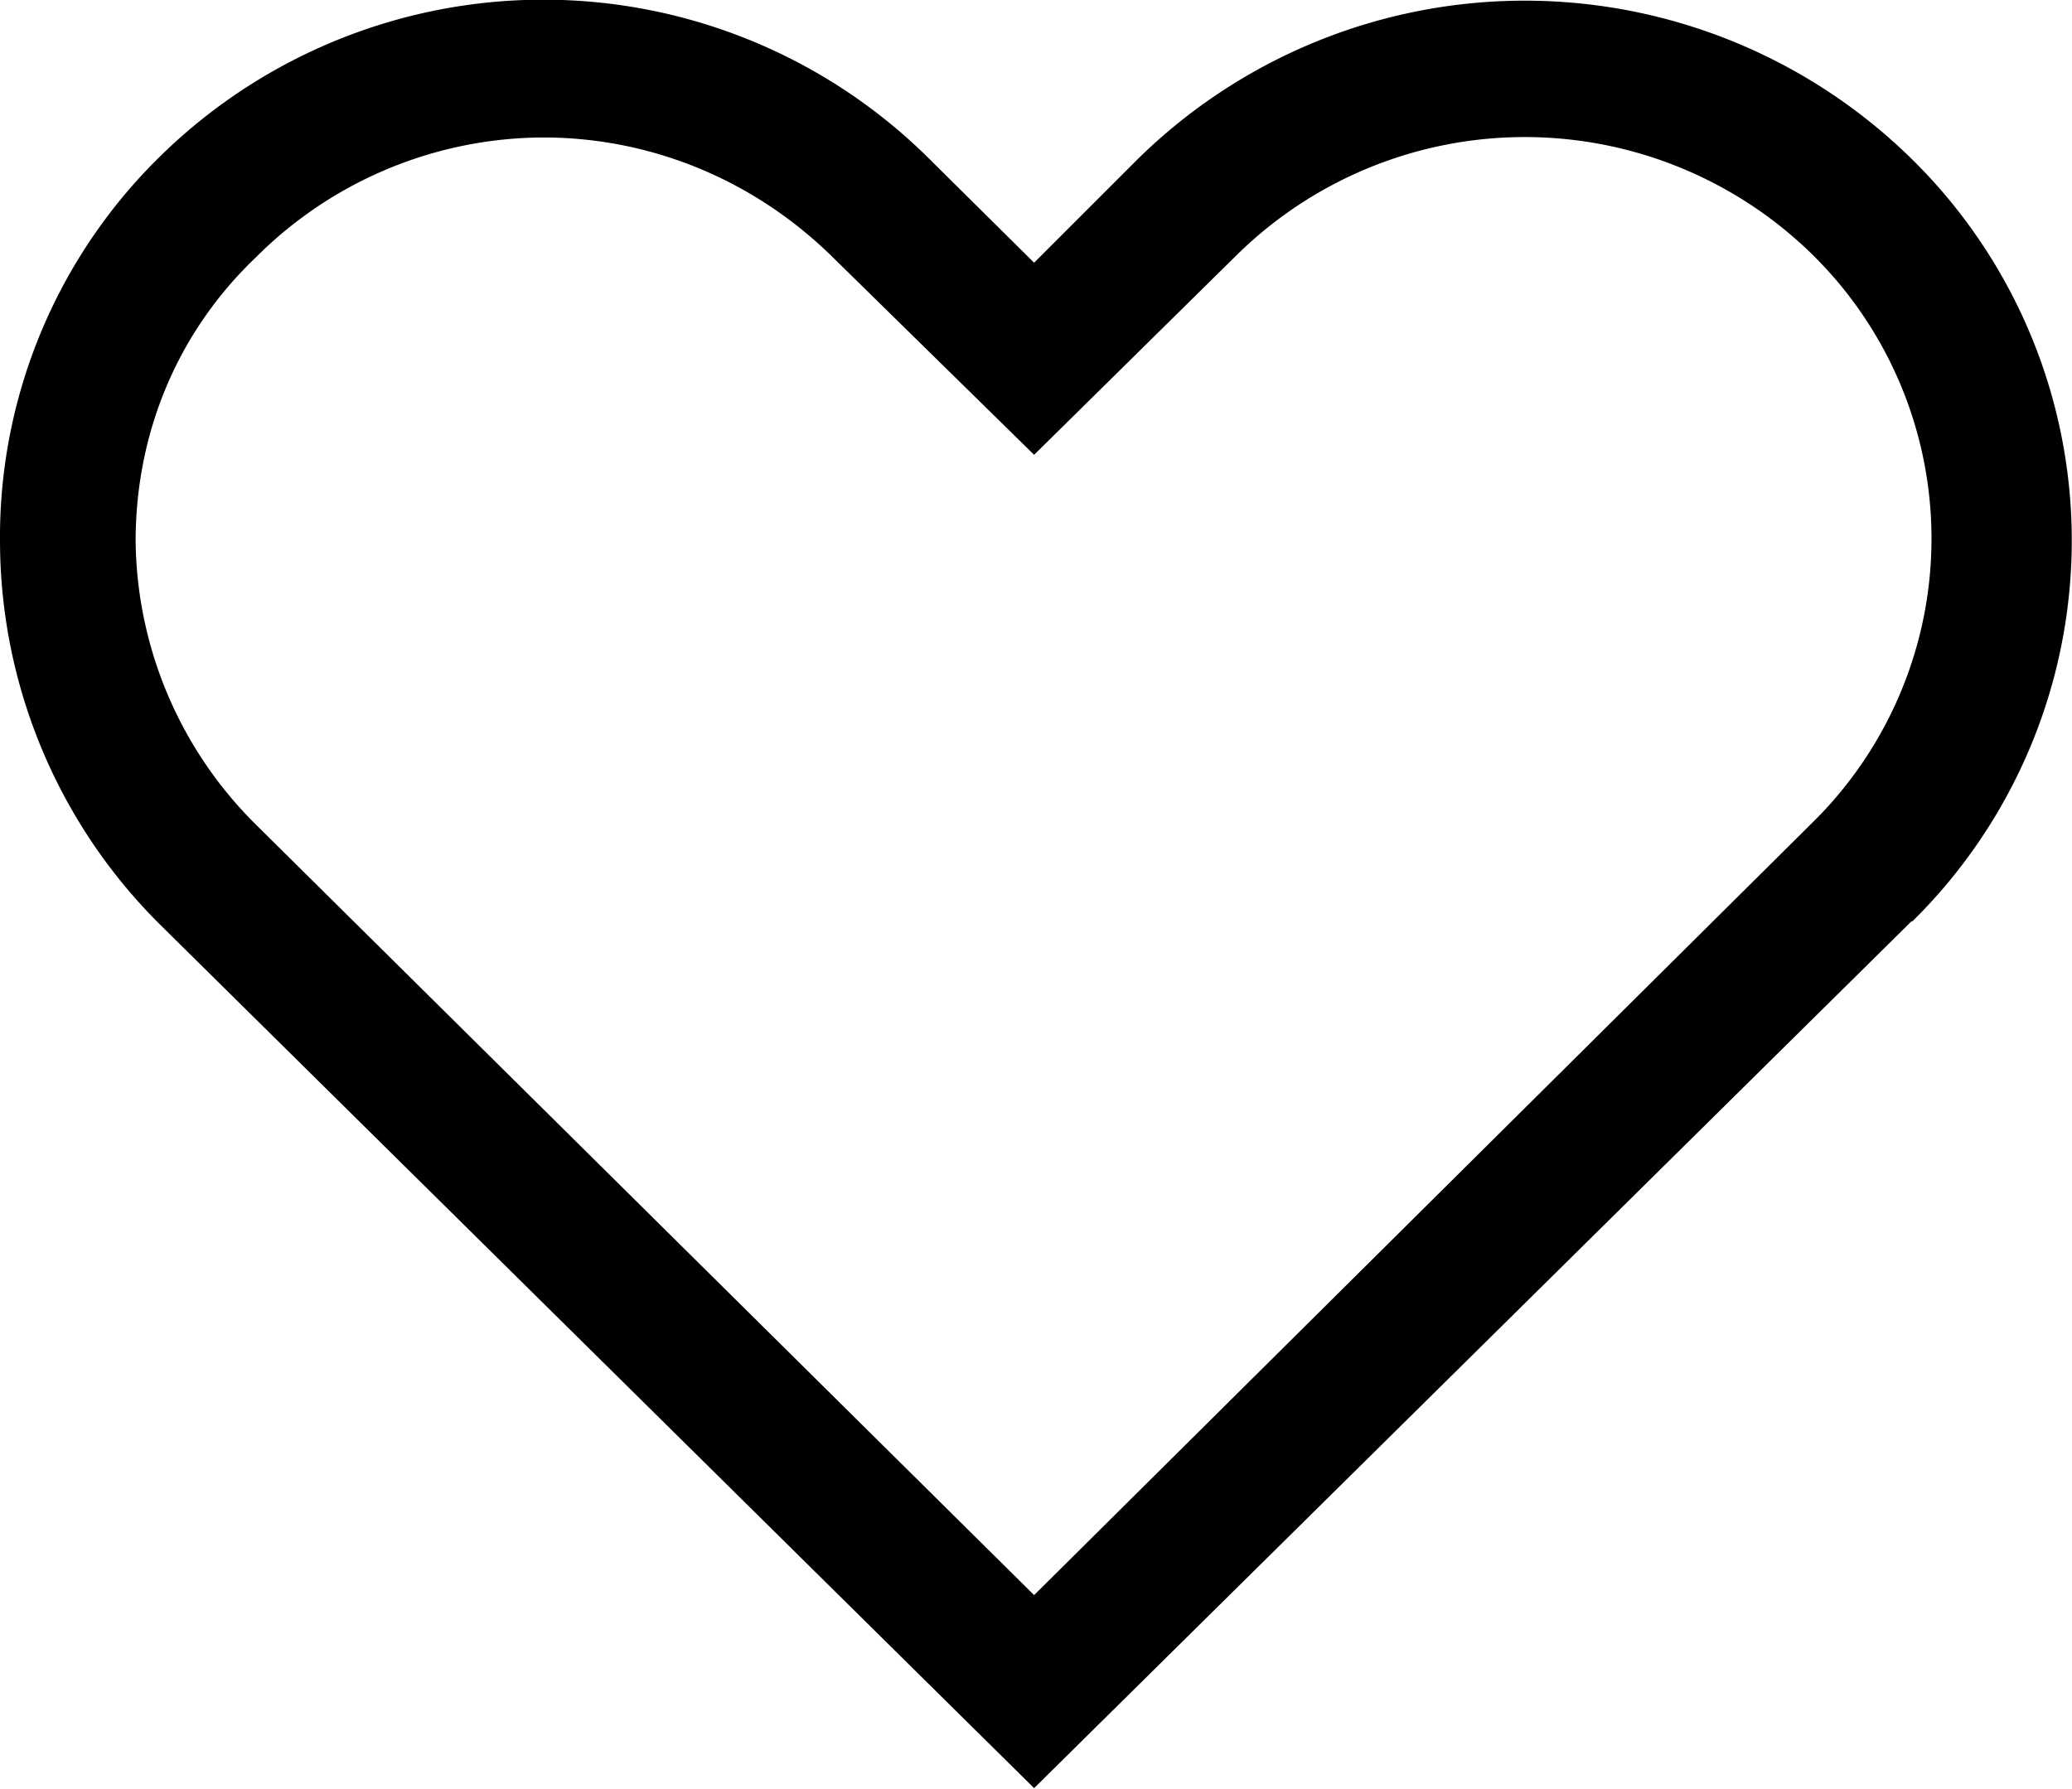 <svg width="22" height="19" fill="none" xmlns="http://www.w3.org/2000/svg"><path d="M20.3 9.79a5.68 5.68 0 000-8.1 5.86 5.86 0 00-8.22 0l-1.1 1.1-1.1-1.09a5.81 5.81 0 00-8.2-.02A5.66 5.66 0 000 5.75 5.75 5.75 0 001.68 9.8l9.3 9.19 9.32-9.21zM1.44 5.75c0-1.16.45-2.23 1.28-3.02a4.33 4.33 0 013.05-1.27c1.1 0 2.2.42 3.06 1.26l2.15 2.11 2.16-2.13a4.36 4.36 0 016.1 0 4.23 4.23 0 010 6.04l-8.26 8.2-8.26-8.18a4.3 4.3 0 01-1.28-3.02z" fill="#000"/></svg>